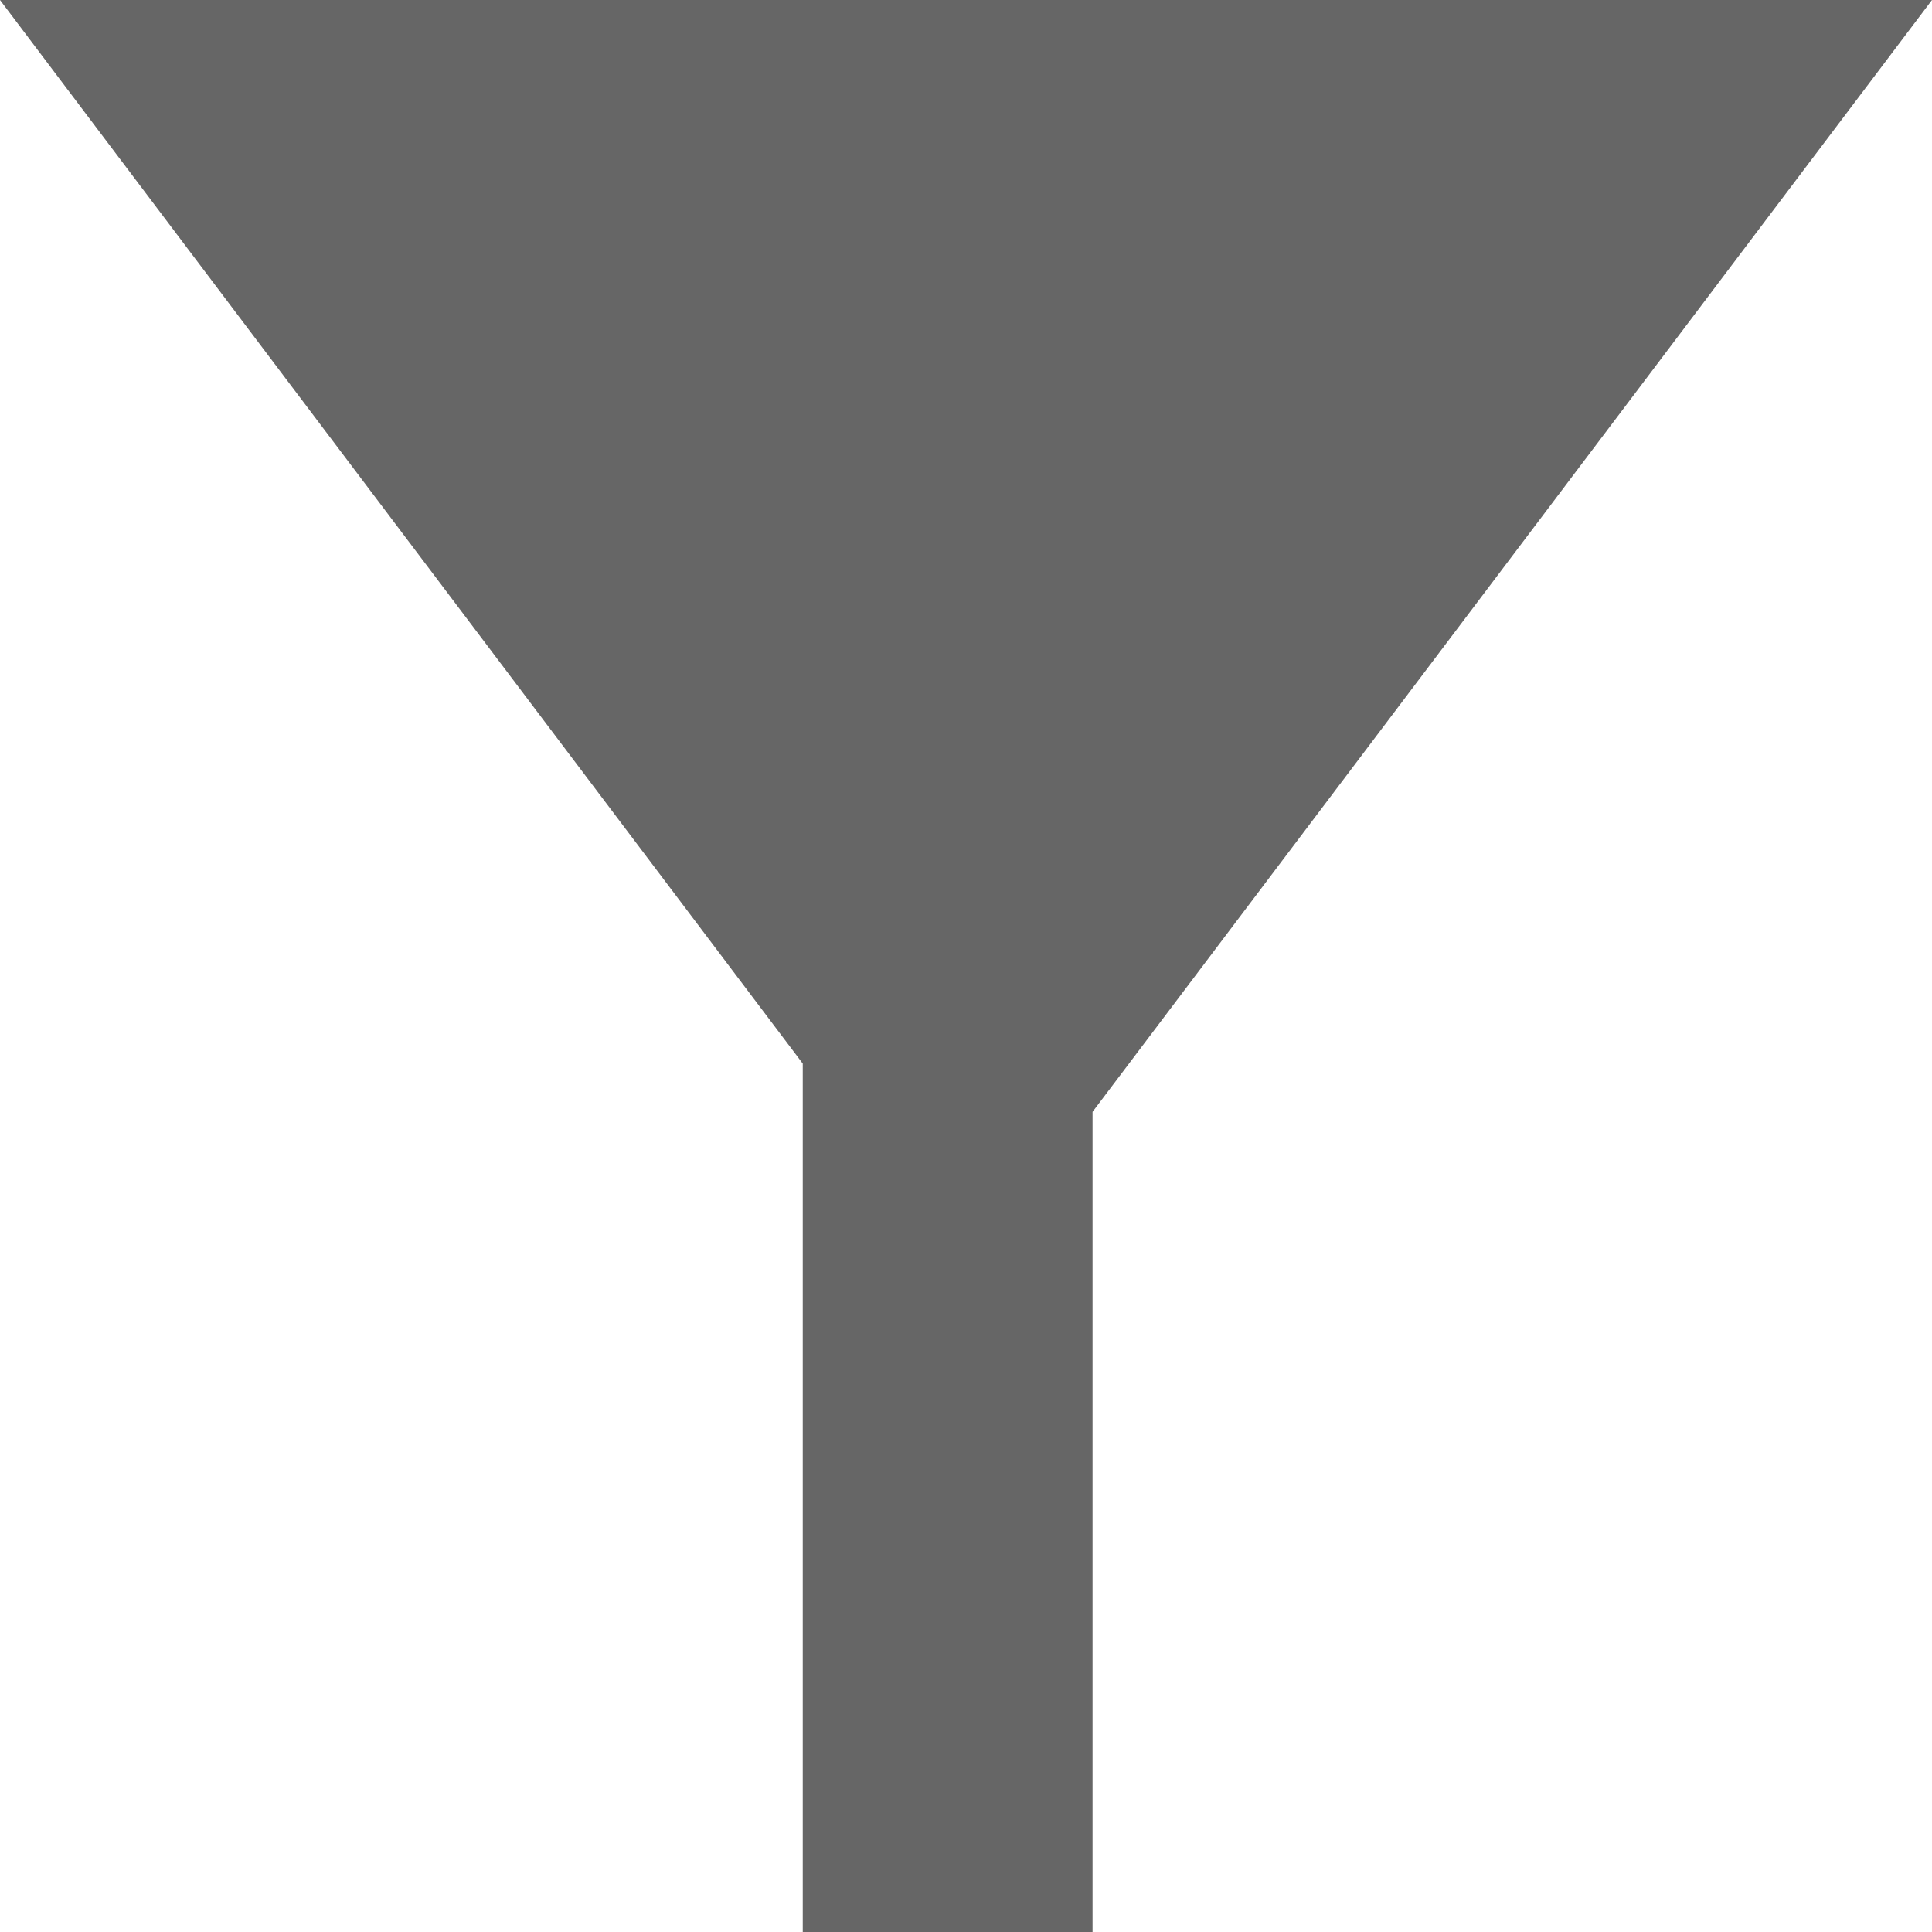 <svg width="14" height="14" viewBox="0 0 14 14" fill="none" xmlns="http://www.w3.org/2000/svg">
<g clip-path="url(#clip0)">
<path fill-rule="evenodd" clip-rule="evenodd" d="M14 0H0L5.817 7.707V14L7.917 15V8.057L14 0Z" fill="#666666"/>
</g>
<defs>
<clipPath id="clip0">
<rect width="14" height="14" fill="white"/>
</clipPath>
</defs>
</svg>
